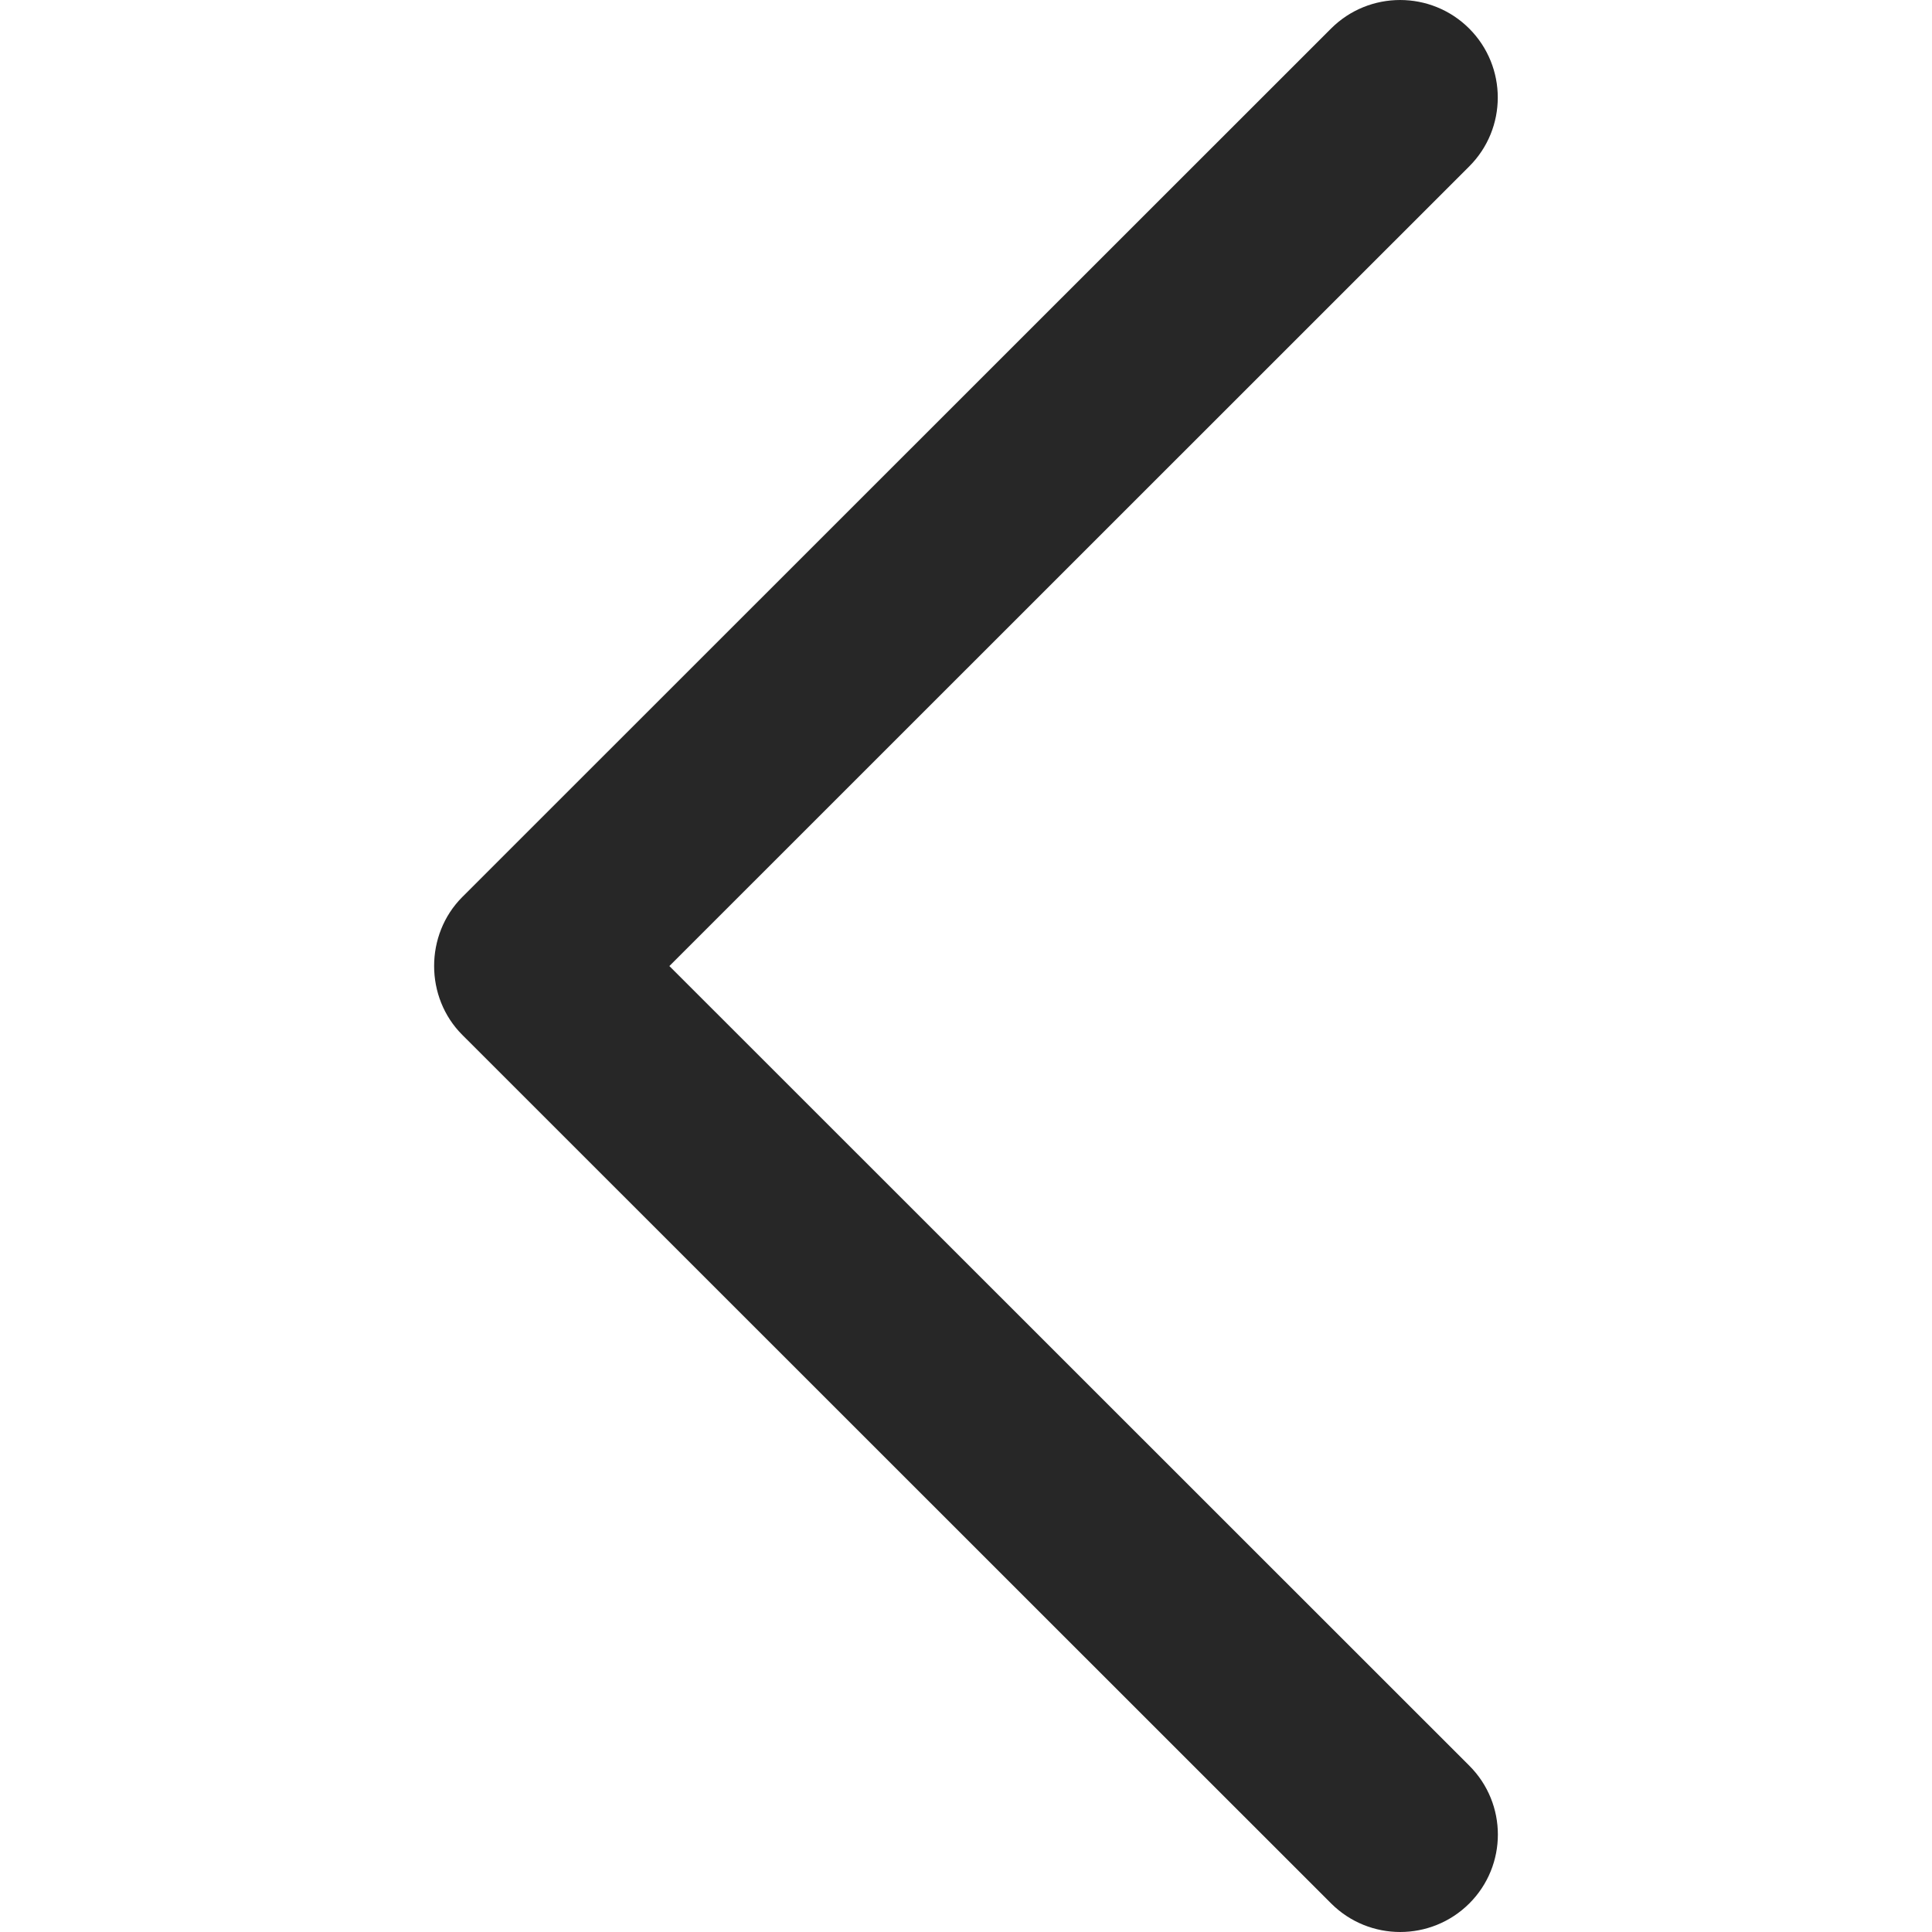 <?xml version="1.0" encoding="iso-8859-1"?>
<!-- Generator: Adobe Illustrator 19.0.0, SVG Export Plug-In . SVG Version: 6.00 Build 0)  -->
<svg xmlns="http://www.w3.org/2000/svg" xmlns:xlink="http://www.w3.org/1999/xlink" version="1.1" id="Capa_1" x="0px" y="0px" viewBox="0 0 240.823 240.823" style="enable-background:new 0 0 240.823 240.823;" xml:space="preserve" width="512px" height="512px">
<g>
	<path id="Chevron_Right" d="M57.633,129.007L165.93,237.268c4.752,4.74,12.451,4.74,17.215,0c4.752-4.74,4.752-12.439,0-17.179   l-99.707-99.671l99.695-99.671c4.752-4.74,4.752-12.439,0-17.191c-4.752-4.74-12.463-4.74-17.215,0L57.621,111.816   C52.942,116.507,52.942,124.327,57.633,129.007z" fill="#272727"/>
	<g>
	</g>
	<g>
	</g>
	<g>
	</g>
	<g>
	</g>
	<g>
	</g>
	<g>
	</g>
</g>
<g>
</g>
<g>
</g>
<g>
</g>
<g>
</g>
<g>
</g>
<g>
</g>
<g>
</g>
<g>
</g>
<g>
</g>
<g>
</g>
<g>
</g>
<g>
</g>
<g>
</g>
<g>
</g>
<g>
</g>
</svg>

